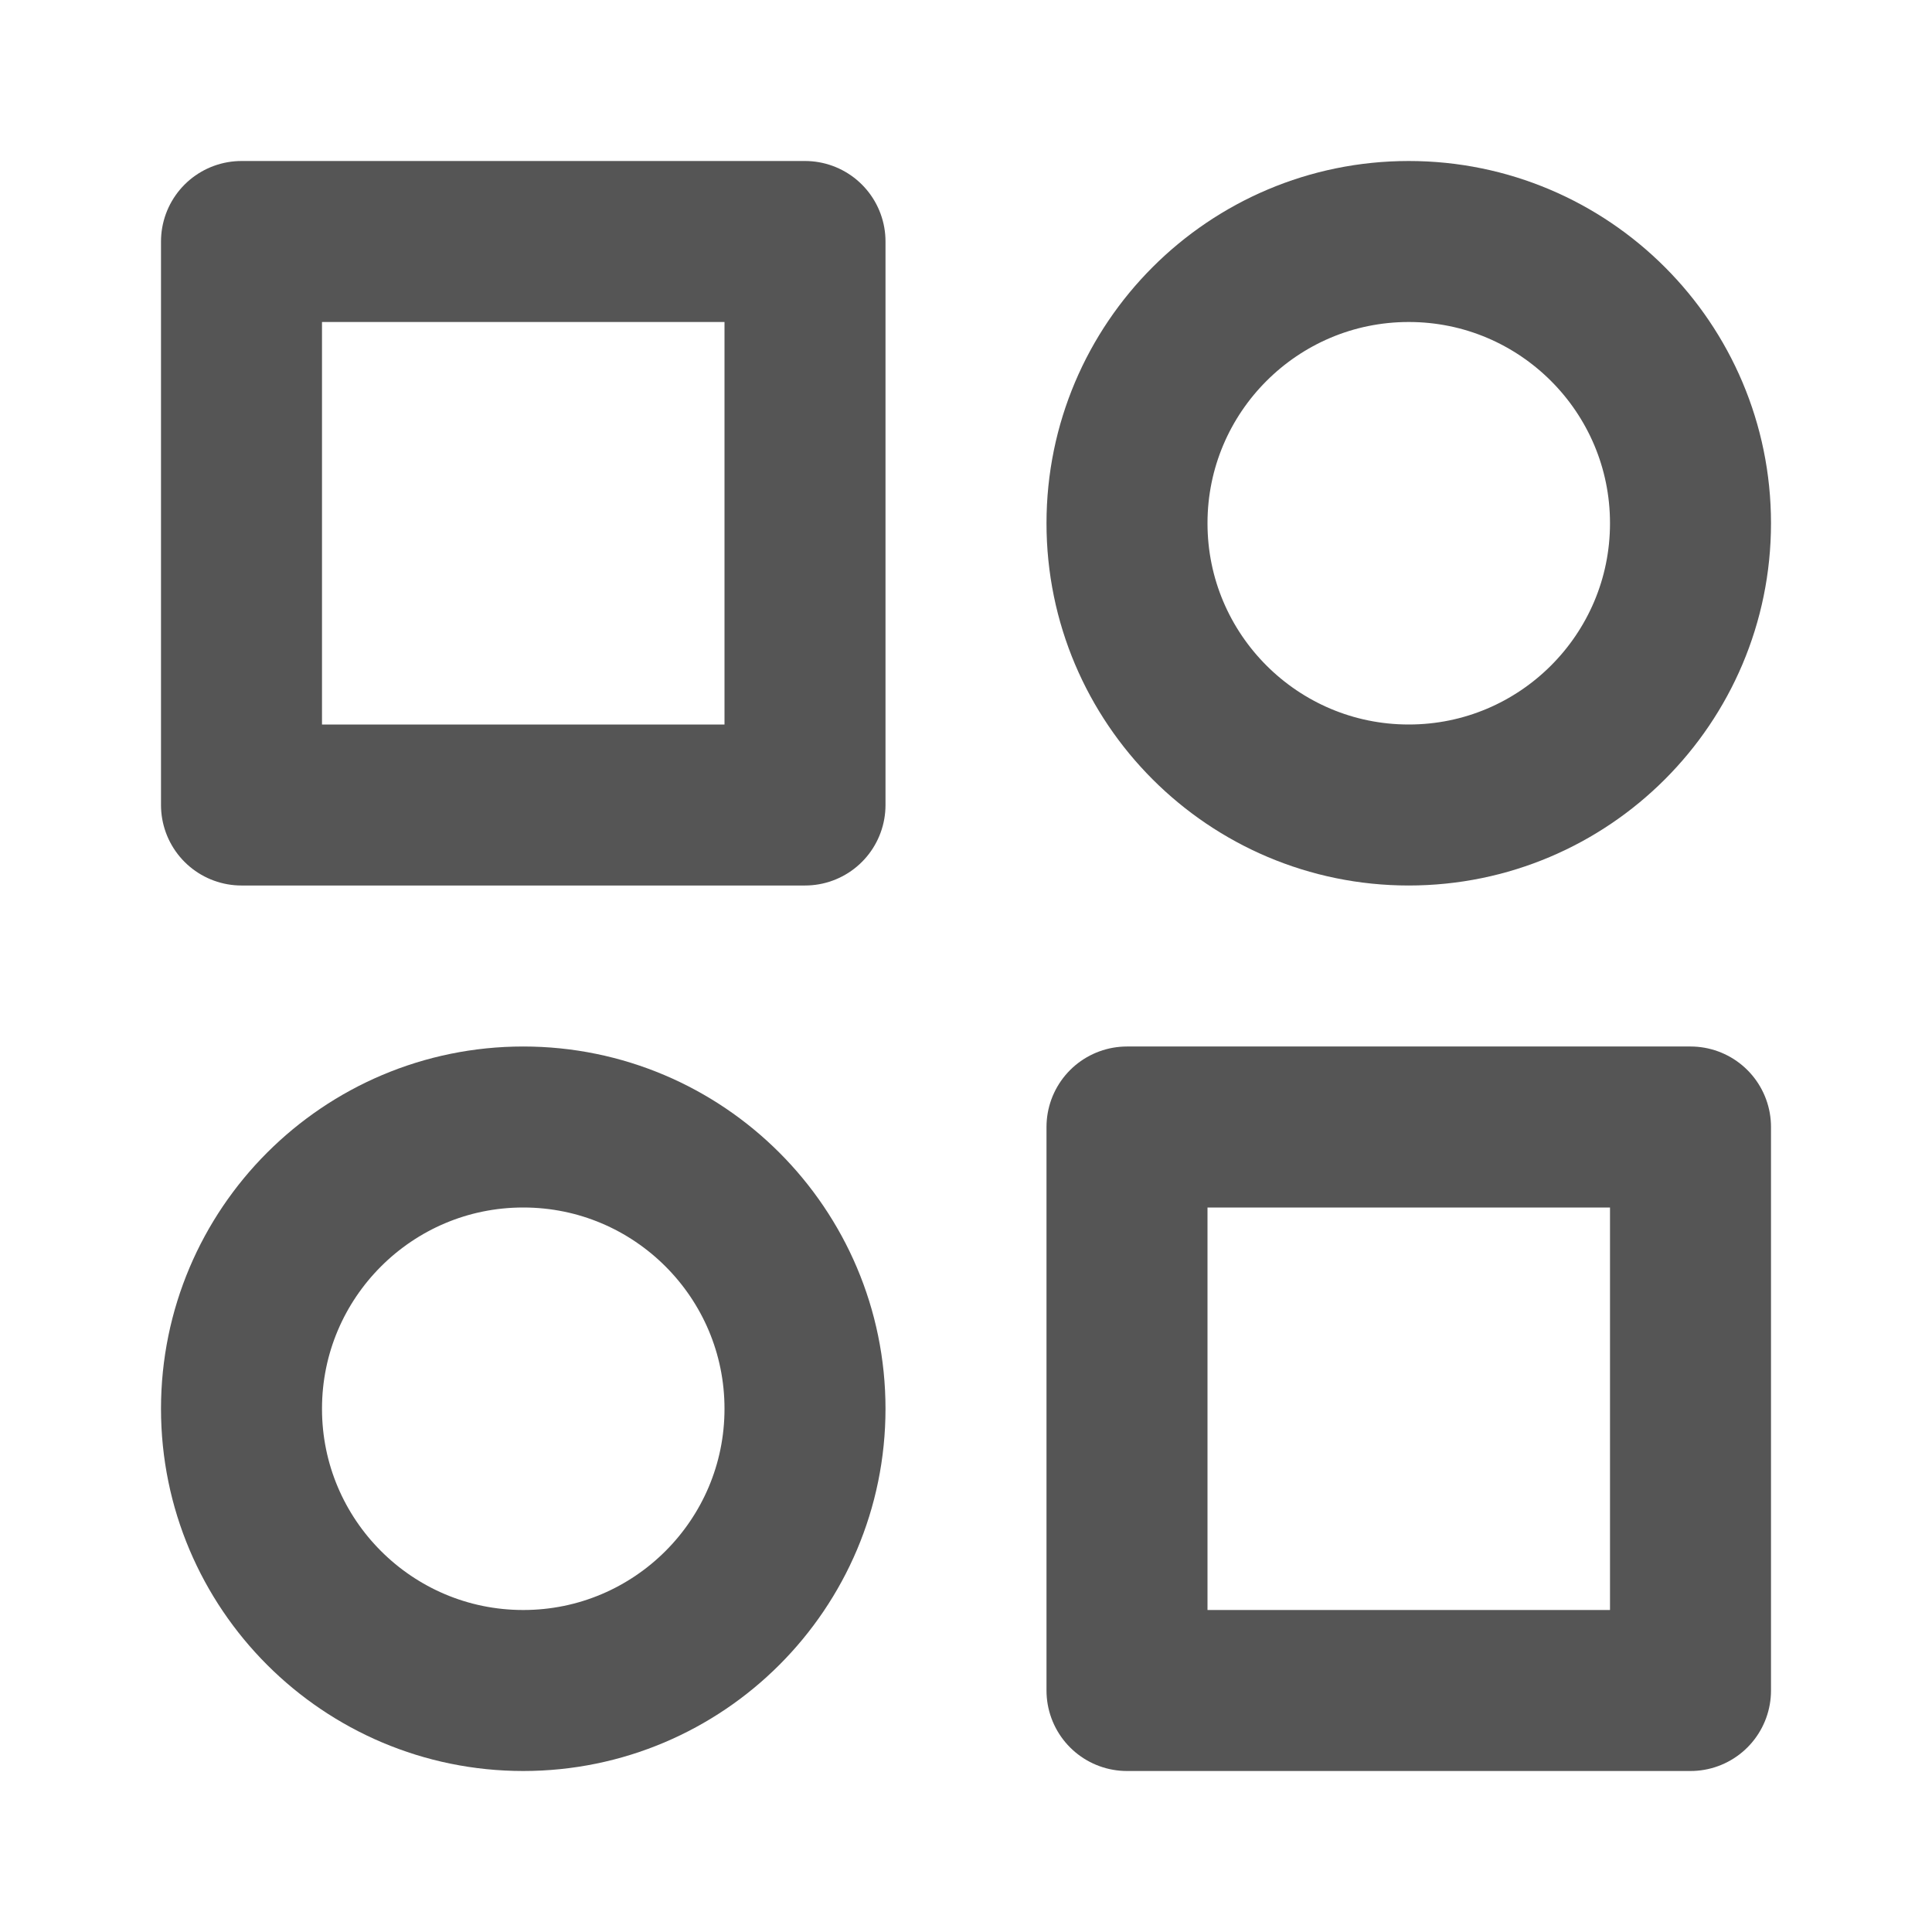 <svg width="12" height="12" viewBox="0 0 12 12" fill="none" xmlns="http://www.w3.org/2000/svg">
<path d="M5 1.5H1.5V5H5V1.5Z" stroke="#555555" stroke-linecap="round" stroke-linejoin="round"/>
<path d="M7 3.25C7 4.216 7.784 5 8.75 5C9.716 5 10.5 4.216 10.5 3.25C10.5 2.284 9.716 1.5 8.75 1.5C7.784 1.5 7 2.284 7 3.25Z" stroke="#555555" stroke-linecap="round" stroke-linejoin="round"/>
<path d="M10.5 7H7V10.5H10.5V7Z" stroke="#555555" stroke-linecap="round" stroke-linejoin="round"/>
<path d="M1.5 8.75C1.5 9.716 2.284 10.5 3.25 10.5C4.216 10.5 5 9.716 5 8.75C5 7.784 4.216 7 3.25 7C2.284 7 1.5 7.784 1.5 8.75Z" stroke="#555555" stroke-linecap="round" stroke-linejoin="round"/>
</svg>
